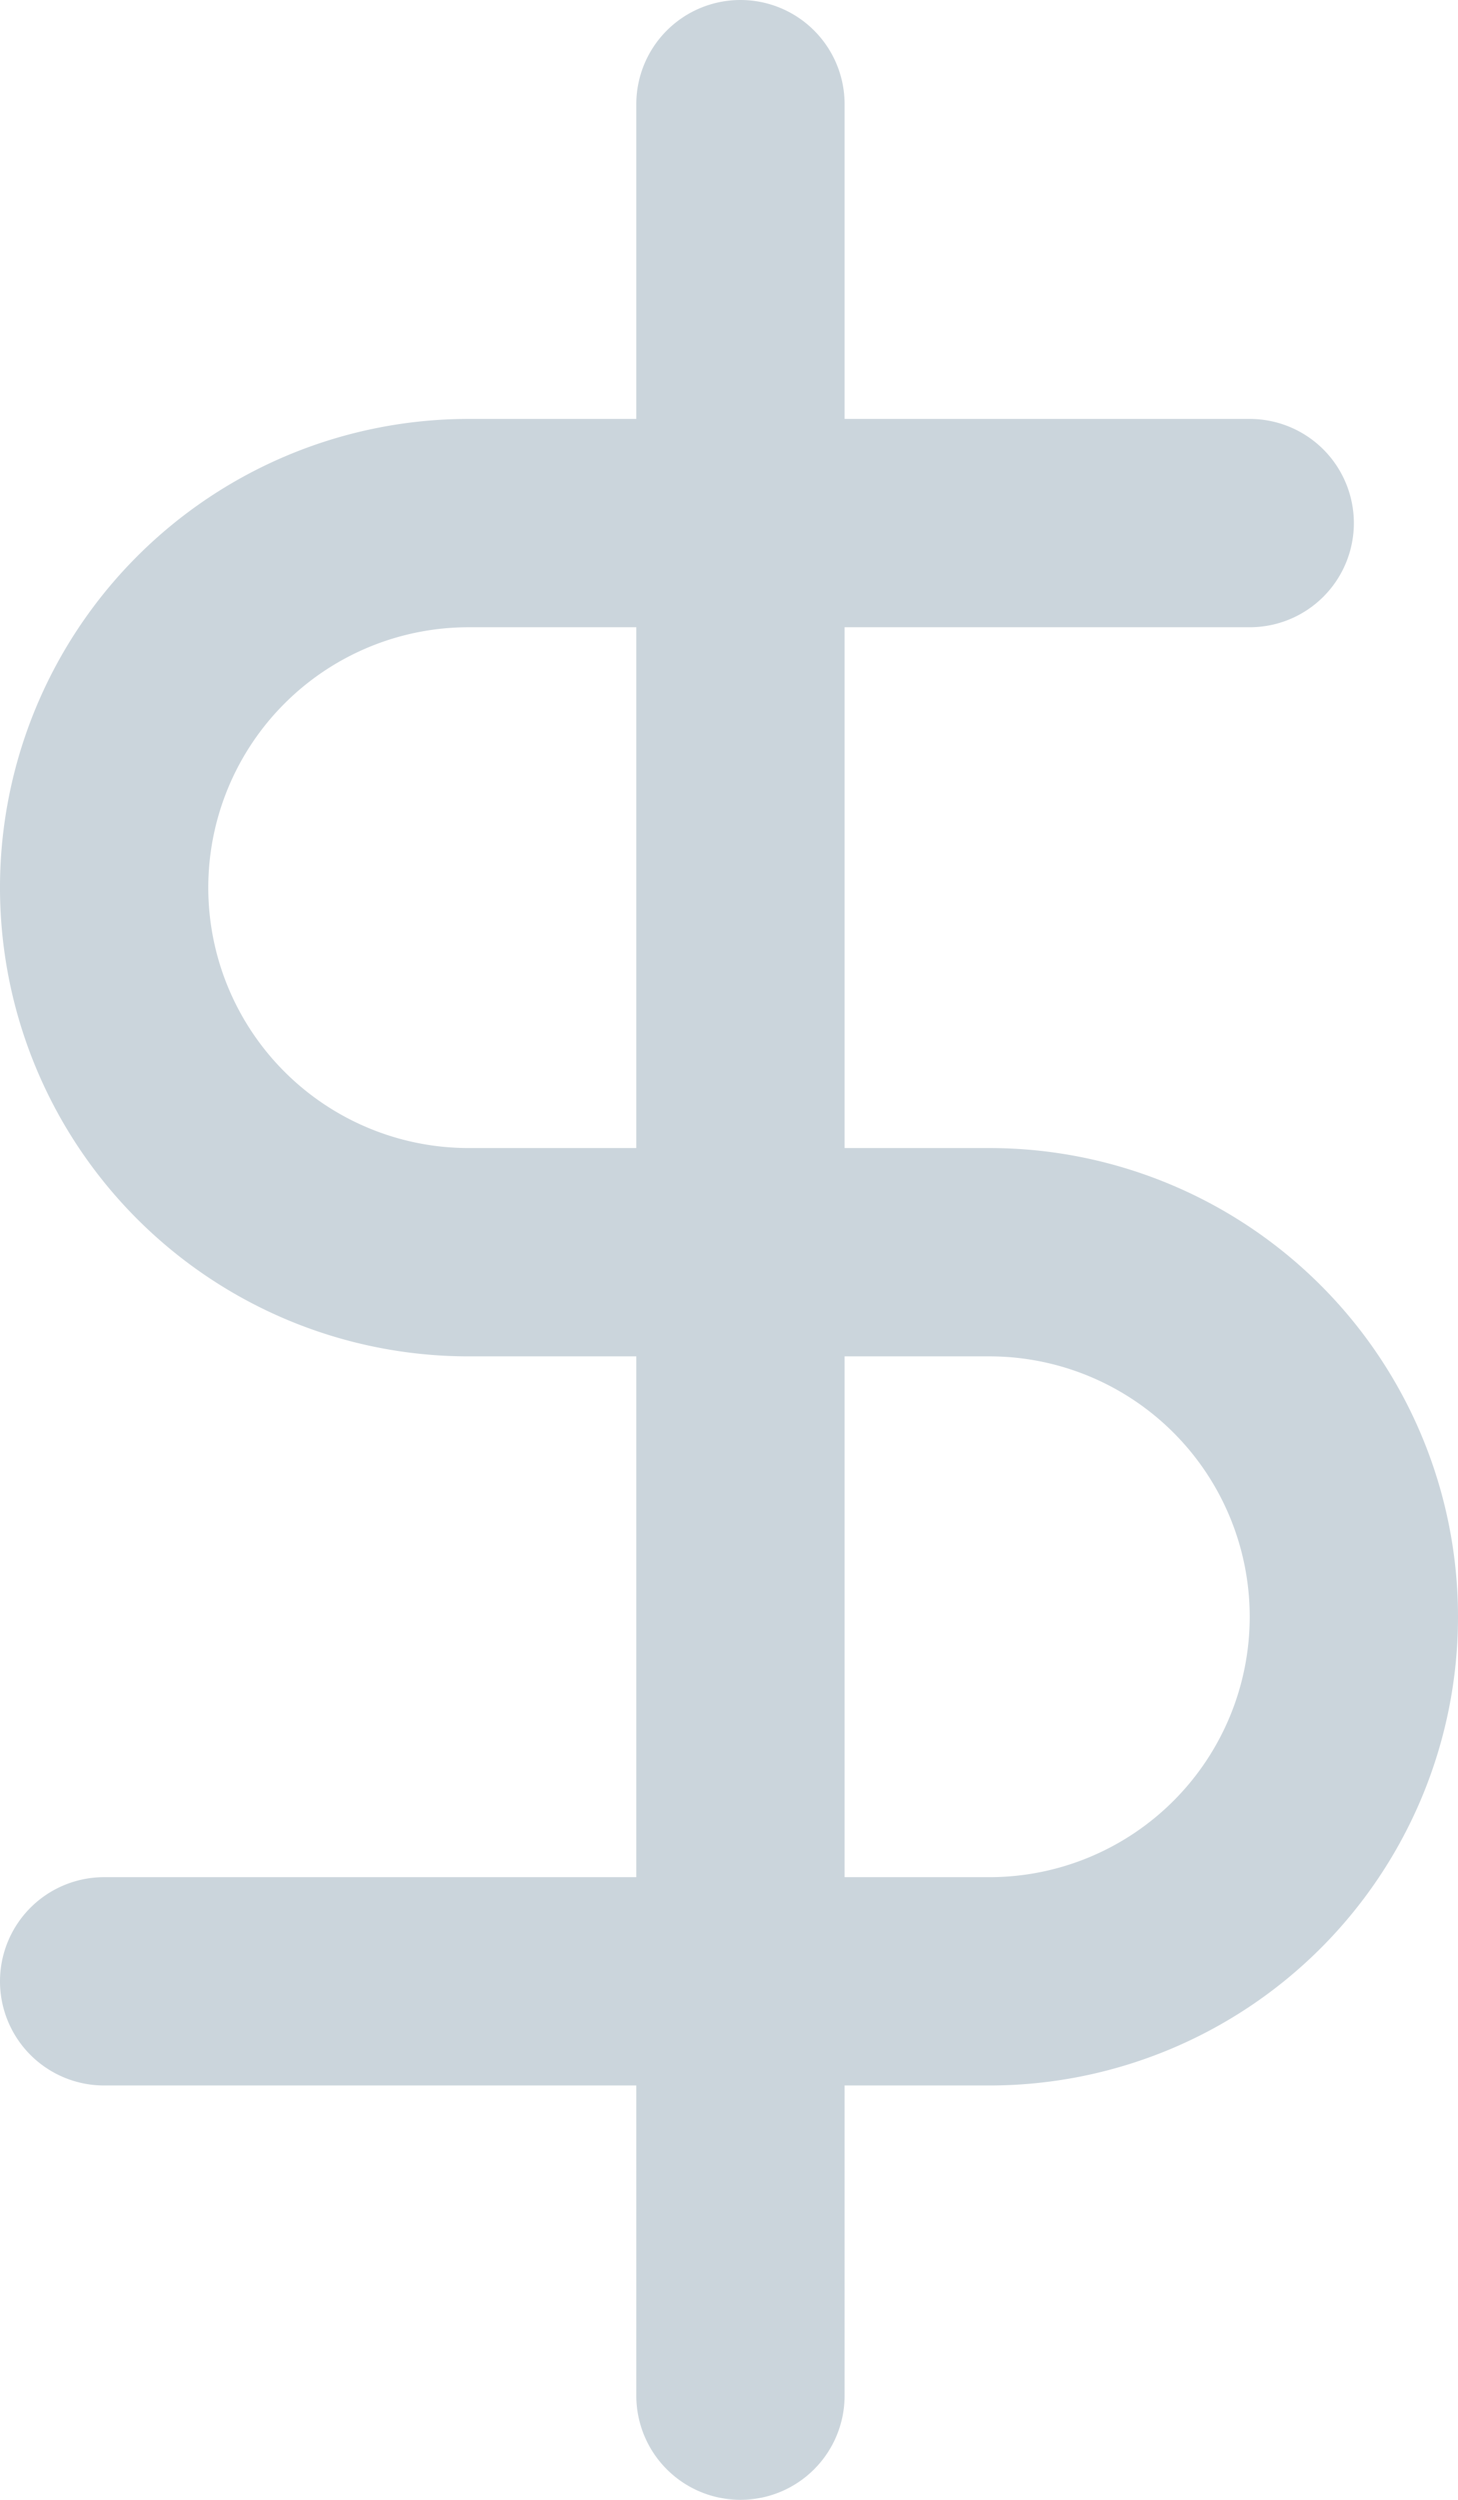 <?xml version="1.0" encoding="UTF-8" standalone="no"?>
<svg
        xmlns="http://www.w3.org/2000/svg"
        width="14"
        height="24"
        fill="none"
        version="1.1"
        viewBox="0 0 14 24"
        xmlSpace="preserve"
>
    <path
            fill="#cbd5dc"
            fillRule="evenodd"
            d="M7.11 0a1 1 0 011 1v22a1 1 0 11-2 0V1a1 1 0 011-1z"
            clipRule="evenodd"
    />
    <g fill="none" transform="translate(0 4.022)">
        <path
                fill="#cbd5dc"
                fillRule="evenodd"
                d="M1.318 1.318A4.5 4.5 0 014.5 0H12a1 1 0 110 2H4.5a2.5 2.5 0 100 5h5a4.5 4.5 0 110 9H1a1 1 0 110-2h8.5a2.5 2.5 0 000-5h-5a4.5 4.5 0 01-3.182-7.682z"
                clipRule="evenodd"
        />
    </g>
</svg>
